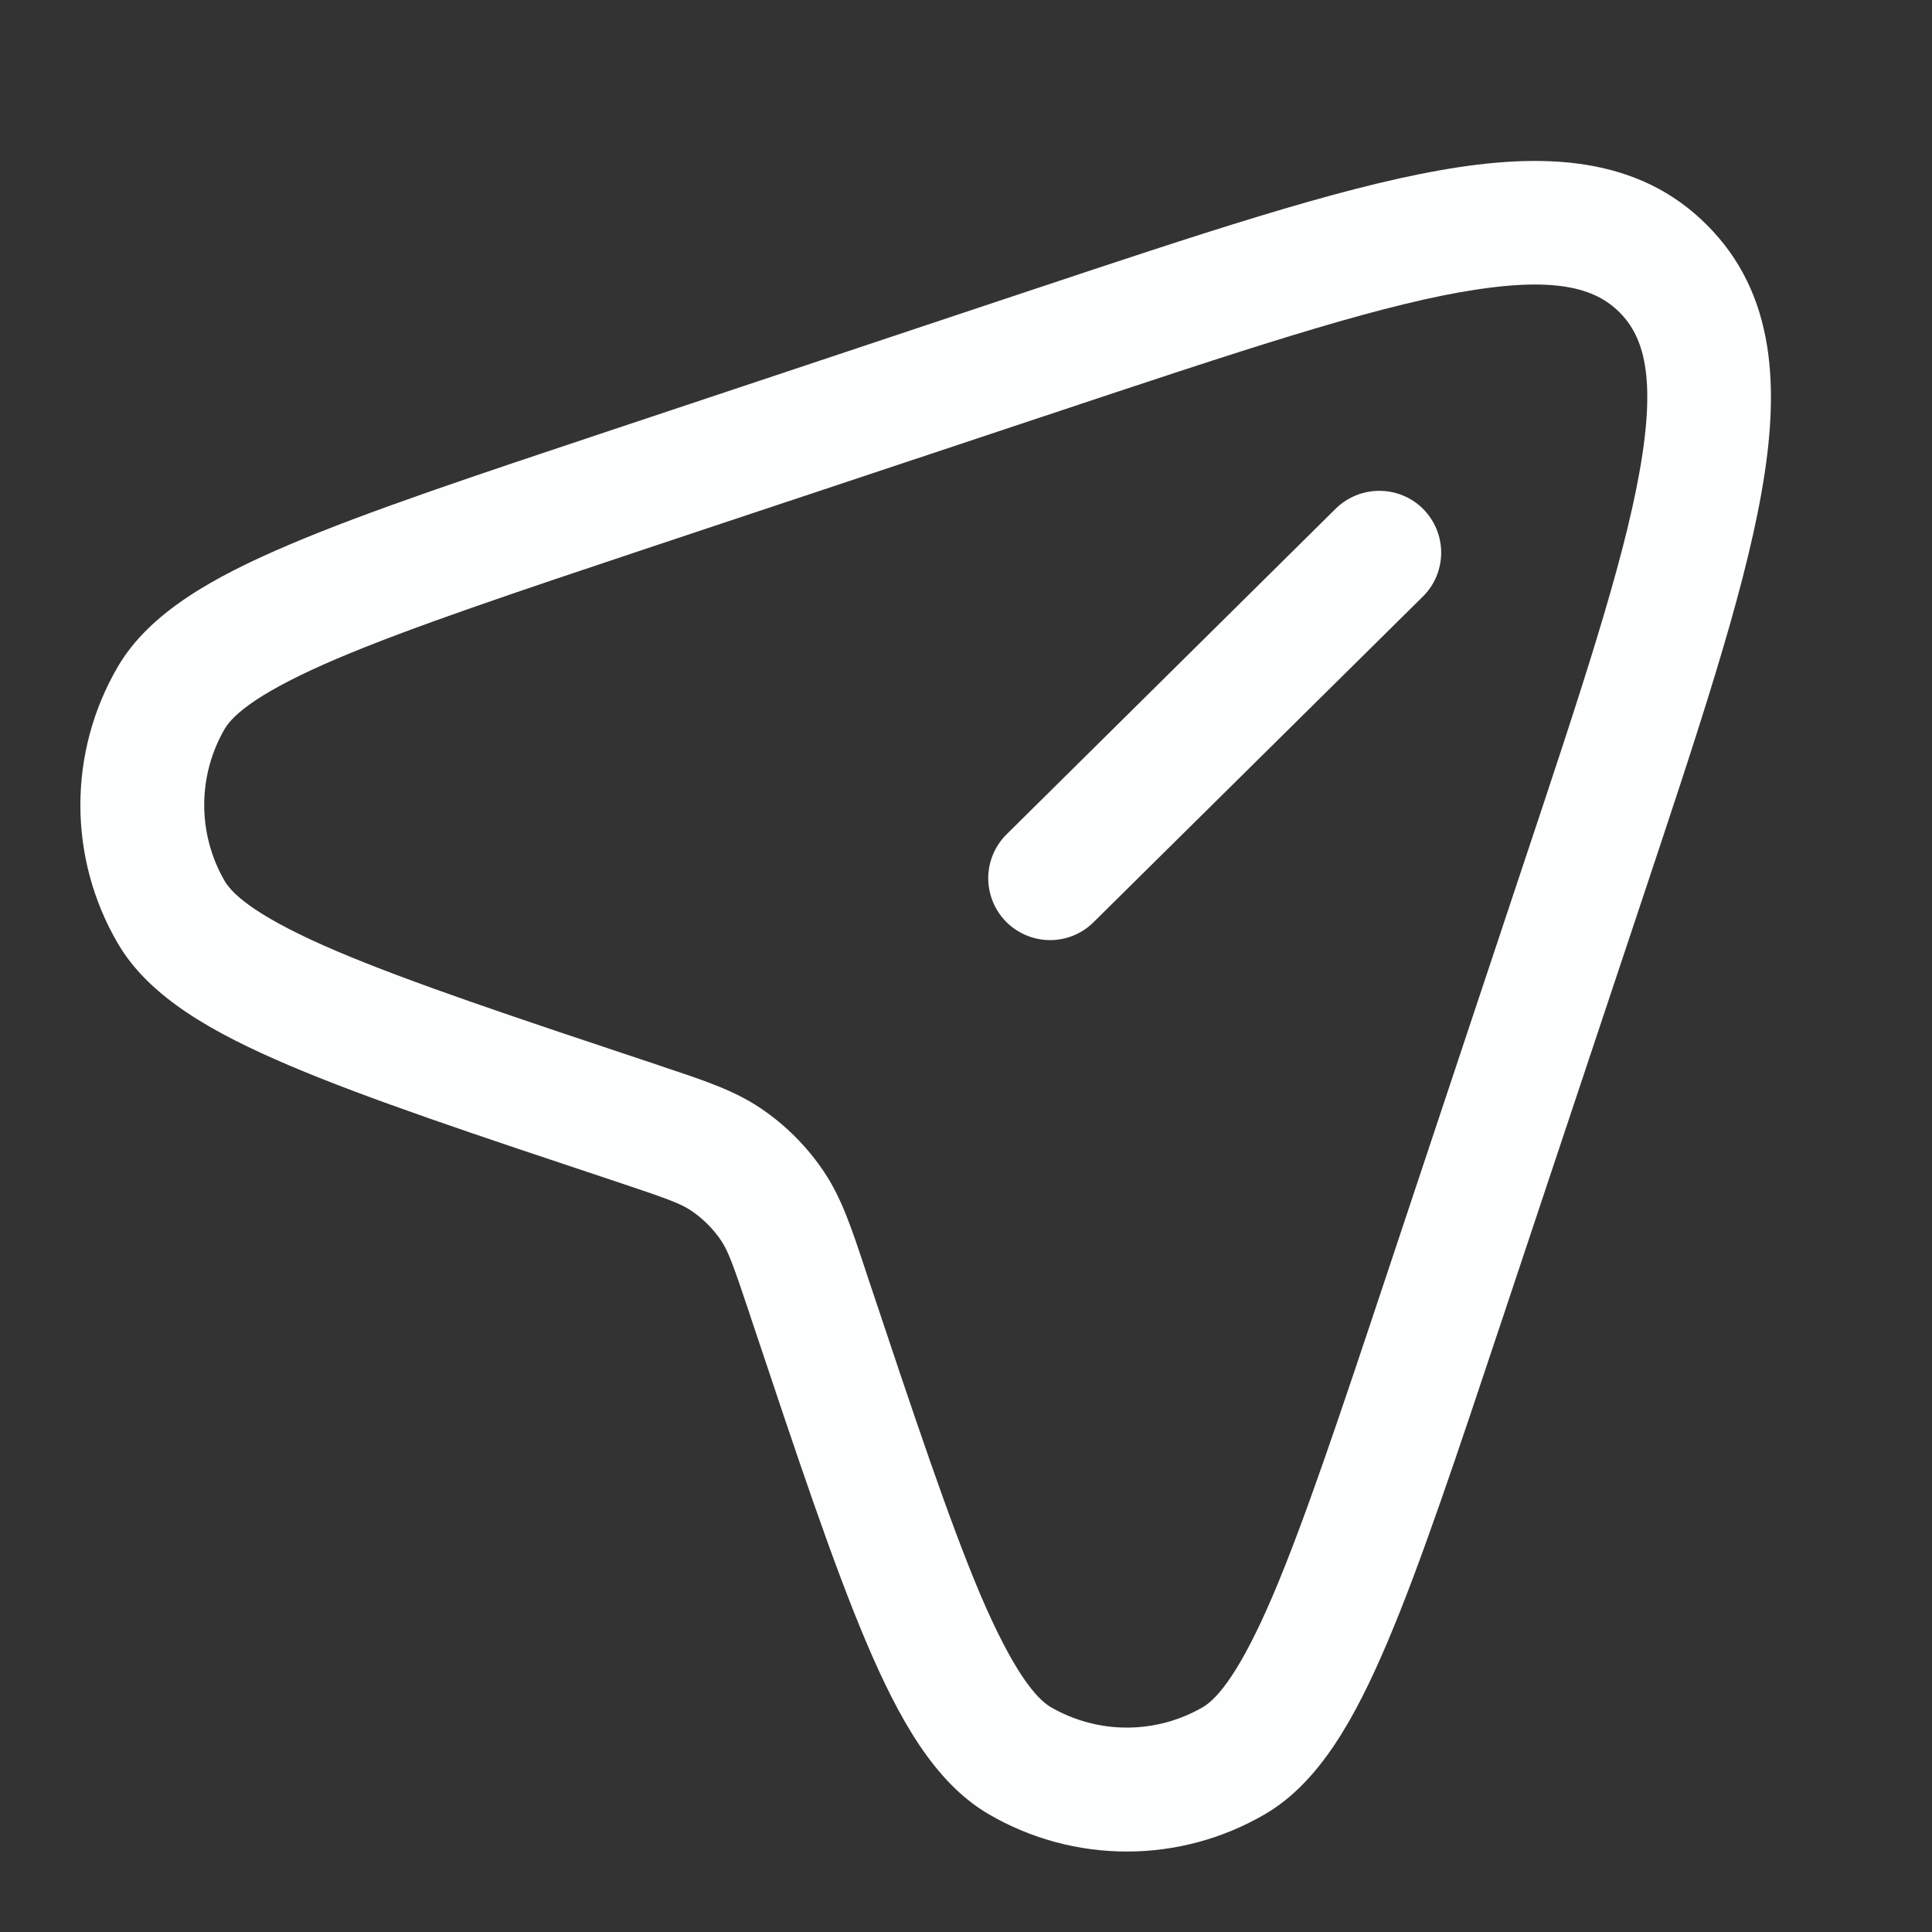 <svg width="20" height="20" viewBox="0 0 20 20" fill="none" xmlns="http://www.w3.org/2000/svg">
<rect x="0" y="0" width="20" height="20" fill="#333333" stroke="none"/>
<path fill-rule="evenodd" clip-rule="evenodd" d="M15.12 3.024C14.145 3.198 12.83 3.635 10.986 4.249L6.808 5.64C5.325 6.135 4.251 6.495 3.492 6.817C2.698 7.155 2.417 7.39 2.325 7.547C2.187 7.786 2.114 8.057 2.114 8.333C2.114 8.609 2.187 8.88 2.325 9.119C2.417 9.276 2.698 9.511 3.492 9.849C4.251 10.171 5.325 10.53 6.808 11.024L6.878 11.048C7.283 11.183 7.598 11.287 7.869 11.469C8.13 11.644 8.354 11.868 8.529 12.129C8.711 12.399 8.815 12.714 8.95 13.12L8.973 13.19C9.468 14.673 9.827 15.747 10.148 16.506C10.487 17.299 10.722 17.581 10.879 17.673C11.118 17.811 11.389 17.884 11.665 17.884C11.941 17.884 12.212 17.811 12.451 17.673C12.608 17.581 12.843 17.299 13.181 16.506C13.503 15.747 13.863 14.673 14.357 13.19L15.748 9.013C16.363 7.169 16.8 5.855 16.973 4.88C17.148 3.9 17.015 3.483 16.765 3.233C16.515 2.983 16.098 2.85 15.119 3.025M14.894 1.765C15.98 1.571 16.958 1.615 17.67 2.329C18.383 3.041 18.428 4.019 18.234 5.104C18.043 6.183 17.574 7.587 16.982 9.364L15.561 13.626C15.079 15.072 14.705 16.195 14.359 17.008C14.026 17.791 13.656 18.454 13.094 18.781C12.66 19.034 12.167 19.167 11.665 19.167C11.163 19.167 10.67 19.034 10.236 18.781C9.674 18.454 9.304 17.791 8.971 17.008C8.625 16.195 8.251 15.072 7.768 13.626L7.758 13.595C7.589 13.089 7.538 12.951 7.465 12.842C7.383 12.721 7.278 12.616 7.157 12.534C7.048 12.46 6.91 12.409 6.403 12.24L6.373 12.23C4.927 11.748 3.803 11.374 2.991 11.028C2.208 10.694 1.544 10.325 1.218 9.763C0.965 9.329 0.832 8.836 0.832 8.334C0.832 7.832 0.965 7.338 1.218 6.905C1.544 6.343 2.208 5.973 2.991 5.64C3.803 5.294 4.927 4.92 6.373 4.438L10.635 3.017C12.413 2.425 13.816 1.956 14.895 1.765M14.734 5.27C14.853 5.391 14.92 5.555 14.919 5.724C14.918 5.894 14.85 6.057 14.729 6.176L11.314 9.553C11.193 9.67 11.031 9.734 10.863 9.732C10.694 9.73 10.534 9.661 10.415 9.542C10.297 9.422 10.231 9.261 10.23 9.093C10.23 8.924 10.296 8.763 10.414 8.643L13.828 5.265C13.949 5.146 14.113 5.08 14.282 5.081C14.452 5.082 14.615 5.15 14.734 5.27Z" fill="#FDFEFE"/>
</svg>
